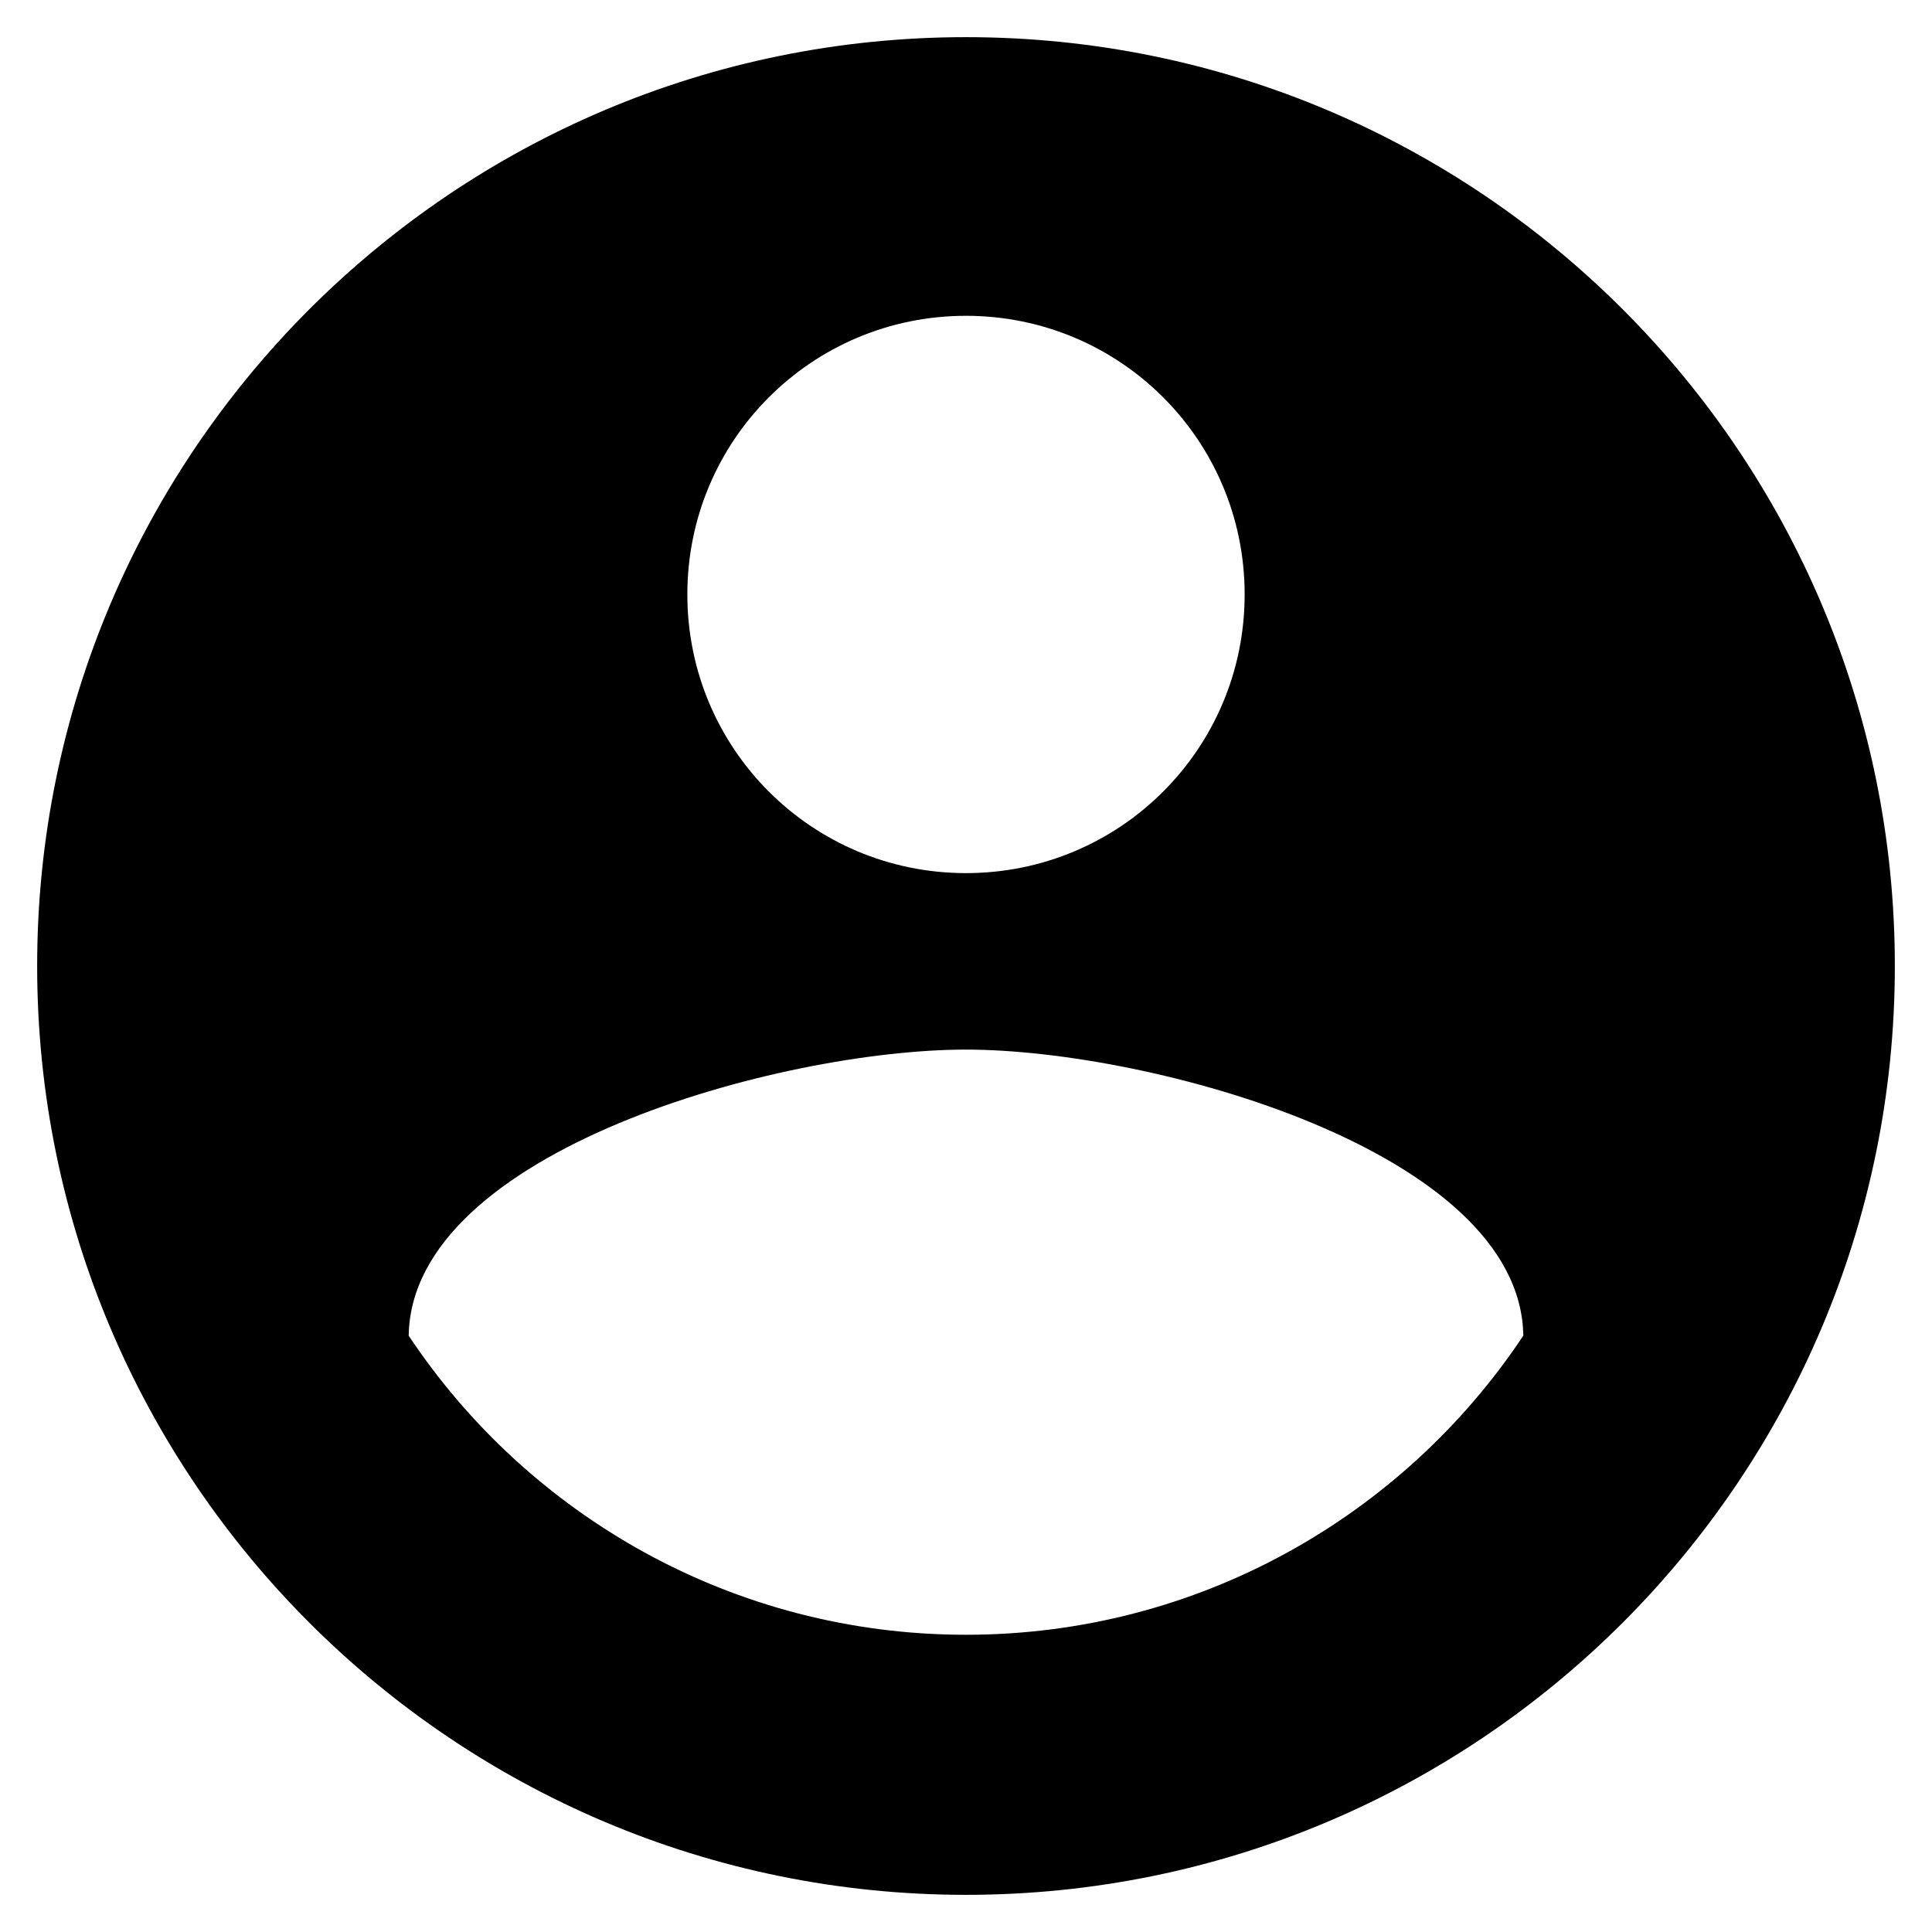 <?xml version="1.0" encoding="UTF-8"?>
<svg width="26px" height="26px" viewBox="0 0 26 26" version="1.1" xmlns="http://www.w3.org/2000/svg" xmlns:xlink="http://www.w3.org/1999/xlink">
    <!-- Generator: Sketch 41 (35326) - http://www.bohemiancoding.com/sketch -->
    <title>nav-profile-icon</title>
    <desc>Created with Sketch.</desc>
    <defs></defs>
    <g id="SistemaWeb" stroke="none" stroke-width="1" fill="none" fill-rule="evenodd">
        <g id="perfil" transform="translate(-47, -163)">
            <g id="Group-4" transform="translate(45, 155)">
                <g id="nav-profile-icon" transform="translate(0, 6)">
                    <polygon id="Stroke-1" stroke-opacity="0.008" stroke="#000000" stroke-width="1.33333335e-11" points="0 0 30 0 30 30 0 30"></polygon>
                    <path d="M15,2.5 C8.1,2.5 2.5,8.1 2.5,15 C2.5,21.9 8.1,27.5 15,27.5 C21.9,27.5 27.5,21.9 27.5,15 C27.5,8.1 21.9,2.5 15,2.5 L15,2.5 Z M15,6.25 C17.075,6.25 18.75,7.925 18.75,10 C18.75,12.075 17.075,13.75 15,13.75 C12.925,13.75 11.25,12.075 11.25,10 C11.25,7.925 12.925,6.25 15,6.25 L15,6.25 Z M15,24 C11.875,24 9.112,22.4 7.5,19.975 C7.537,17.487 12.5,16.125 15,16.125 C17.487,16.125 22.463,17.487 22.5,19.975 C20.887,22.4 18.125,24 15,24 L15,24 Z" id="Fill-2" fill="#000000"></path>
                </g>
            </g>
        </g>
    </g>
</svg>